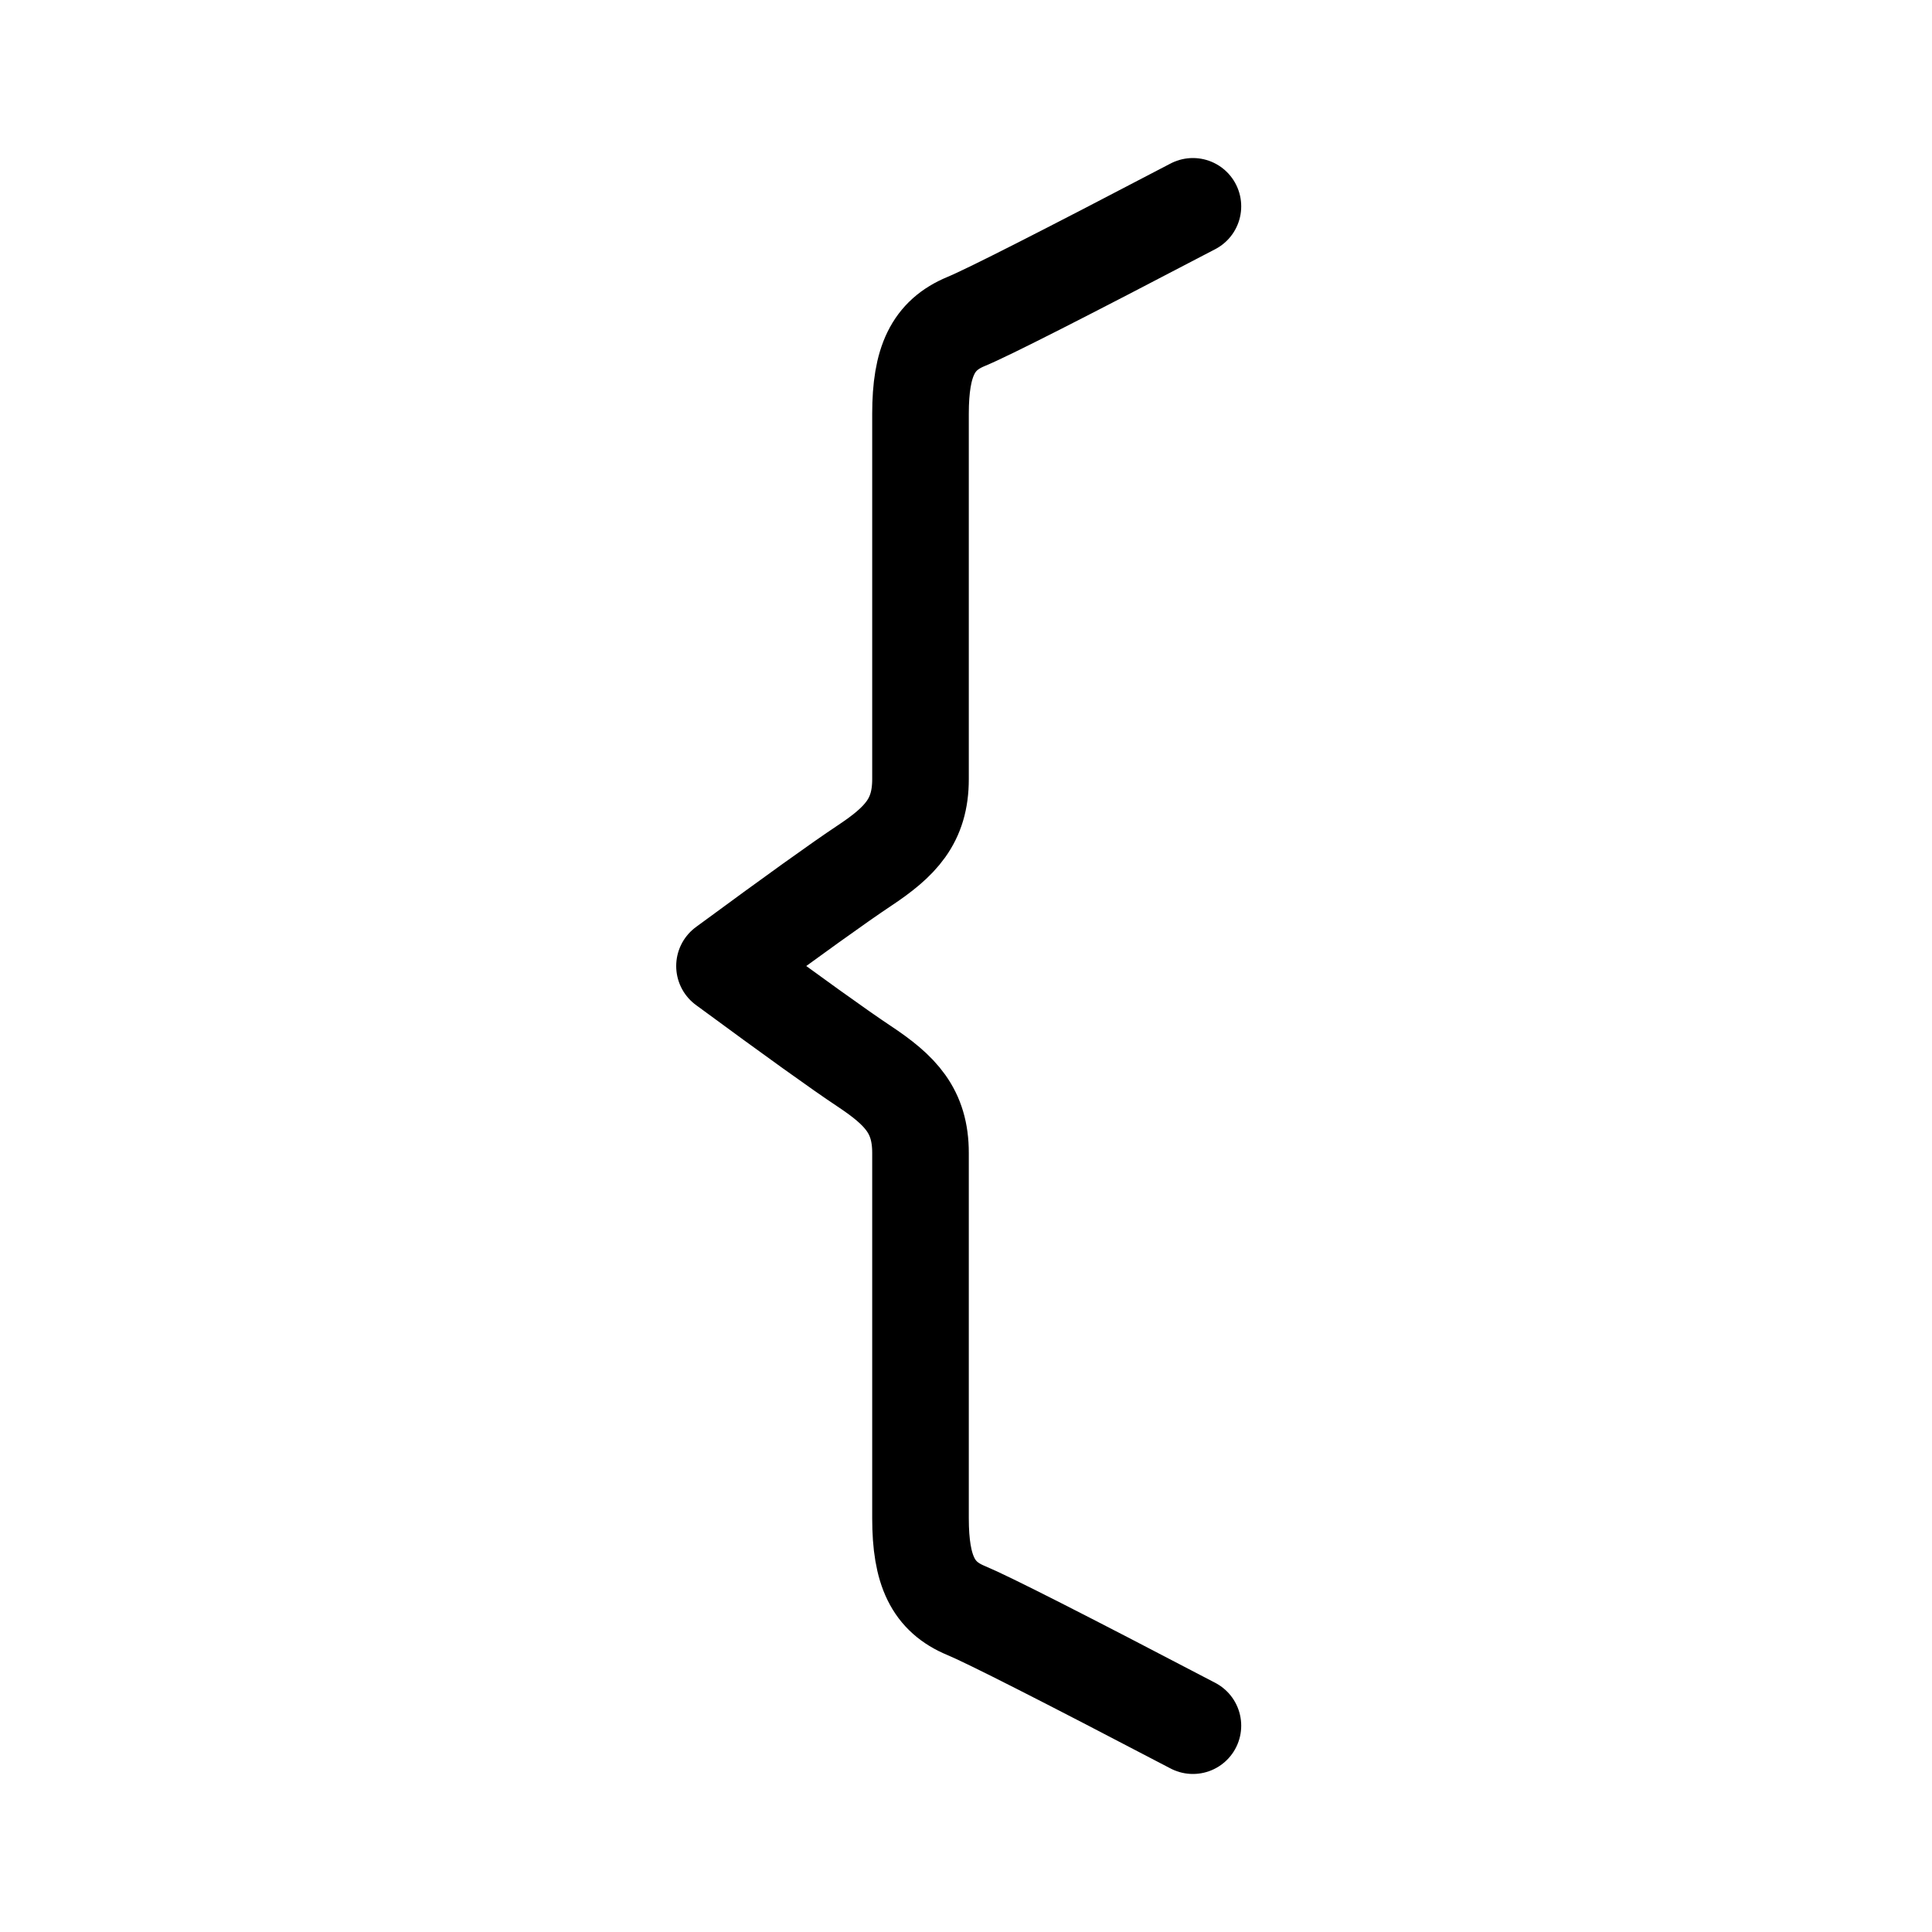 <svg width="40" height="40" viewBox="0 0 40 40" version="1.1" xmlns="http://www.w3.org/2000/svg"><g stroke="#000" stroke-width="2" fill="none" fill-rule="evenodd" stroke-linecap="round" stroke-linejoin="round"><path d="M24.698 35.728c-2.68-1.402-4.245-2.197-4.698-2.385-.68-.282-.942-.822-.942-1.91V23.87c0-.87-.415-1.296-1.17-1.797-.504-.335-1.466-1.025-2.888-2.072M24.698 4.272C22.018 5.674 20.453 6.47 20 6.657c-.68.282-.942.822-.942 1.91v7.564c0 .87-.415 1.296-1.17 1.797-.504.335-1.466 1.025-2.888 2.072"/></g></svg>